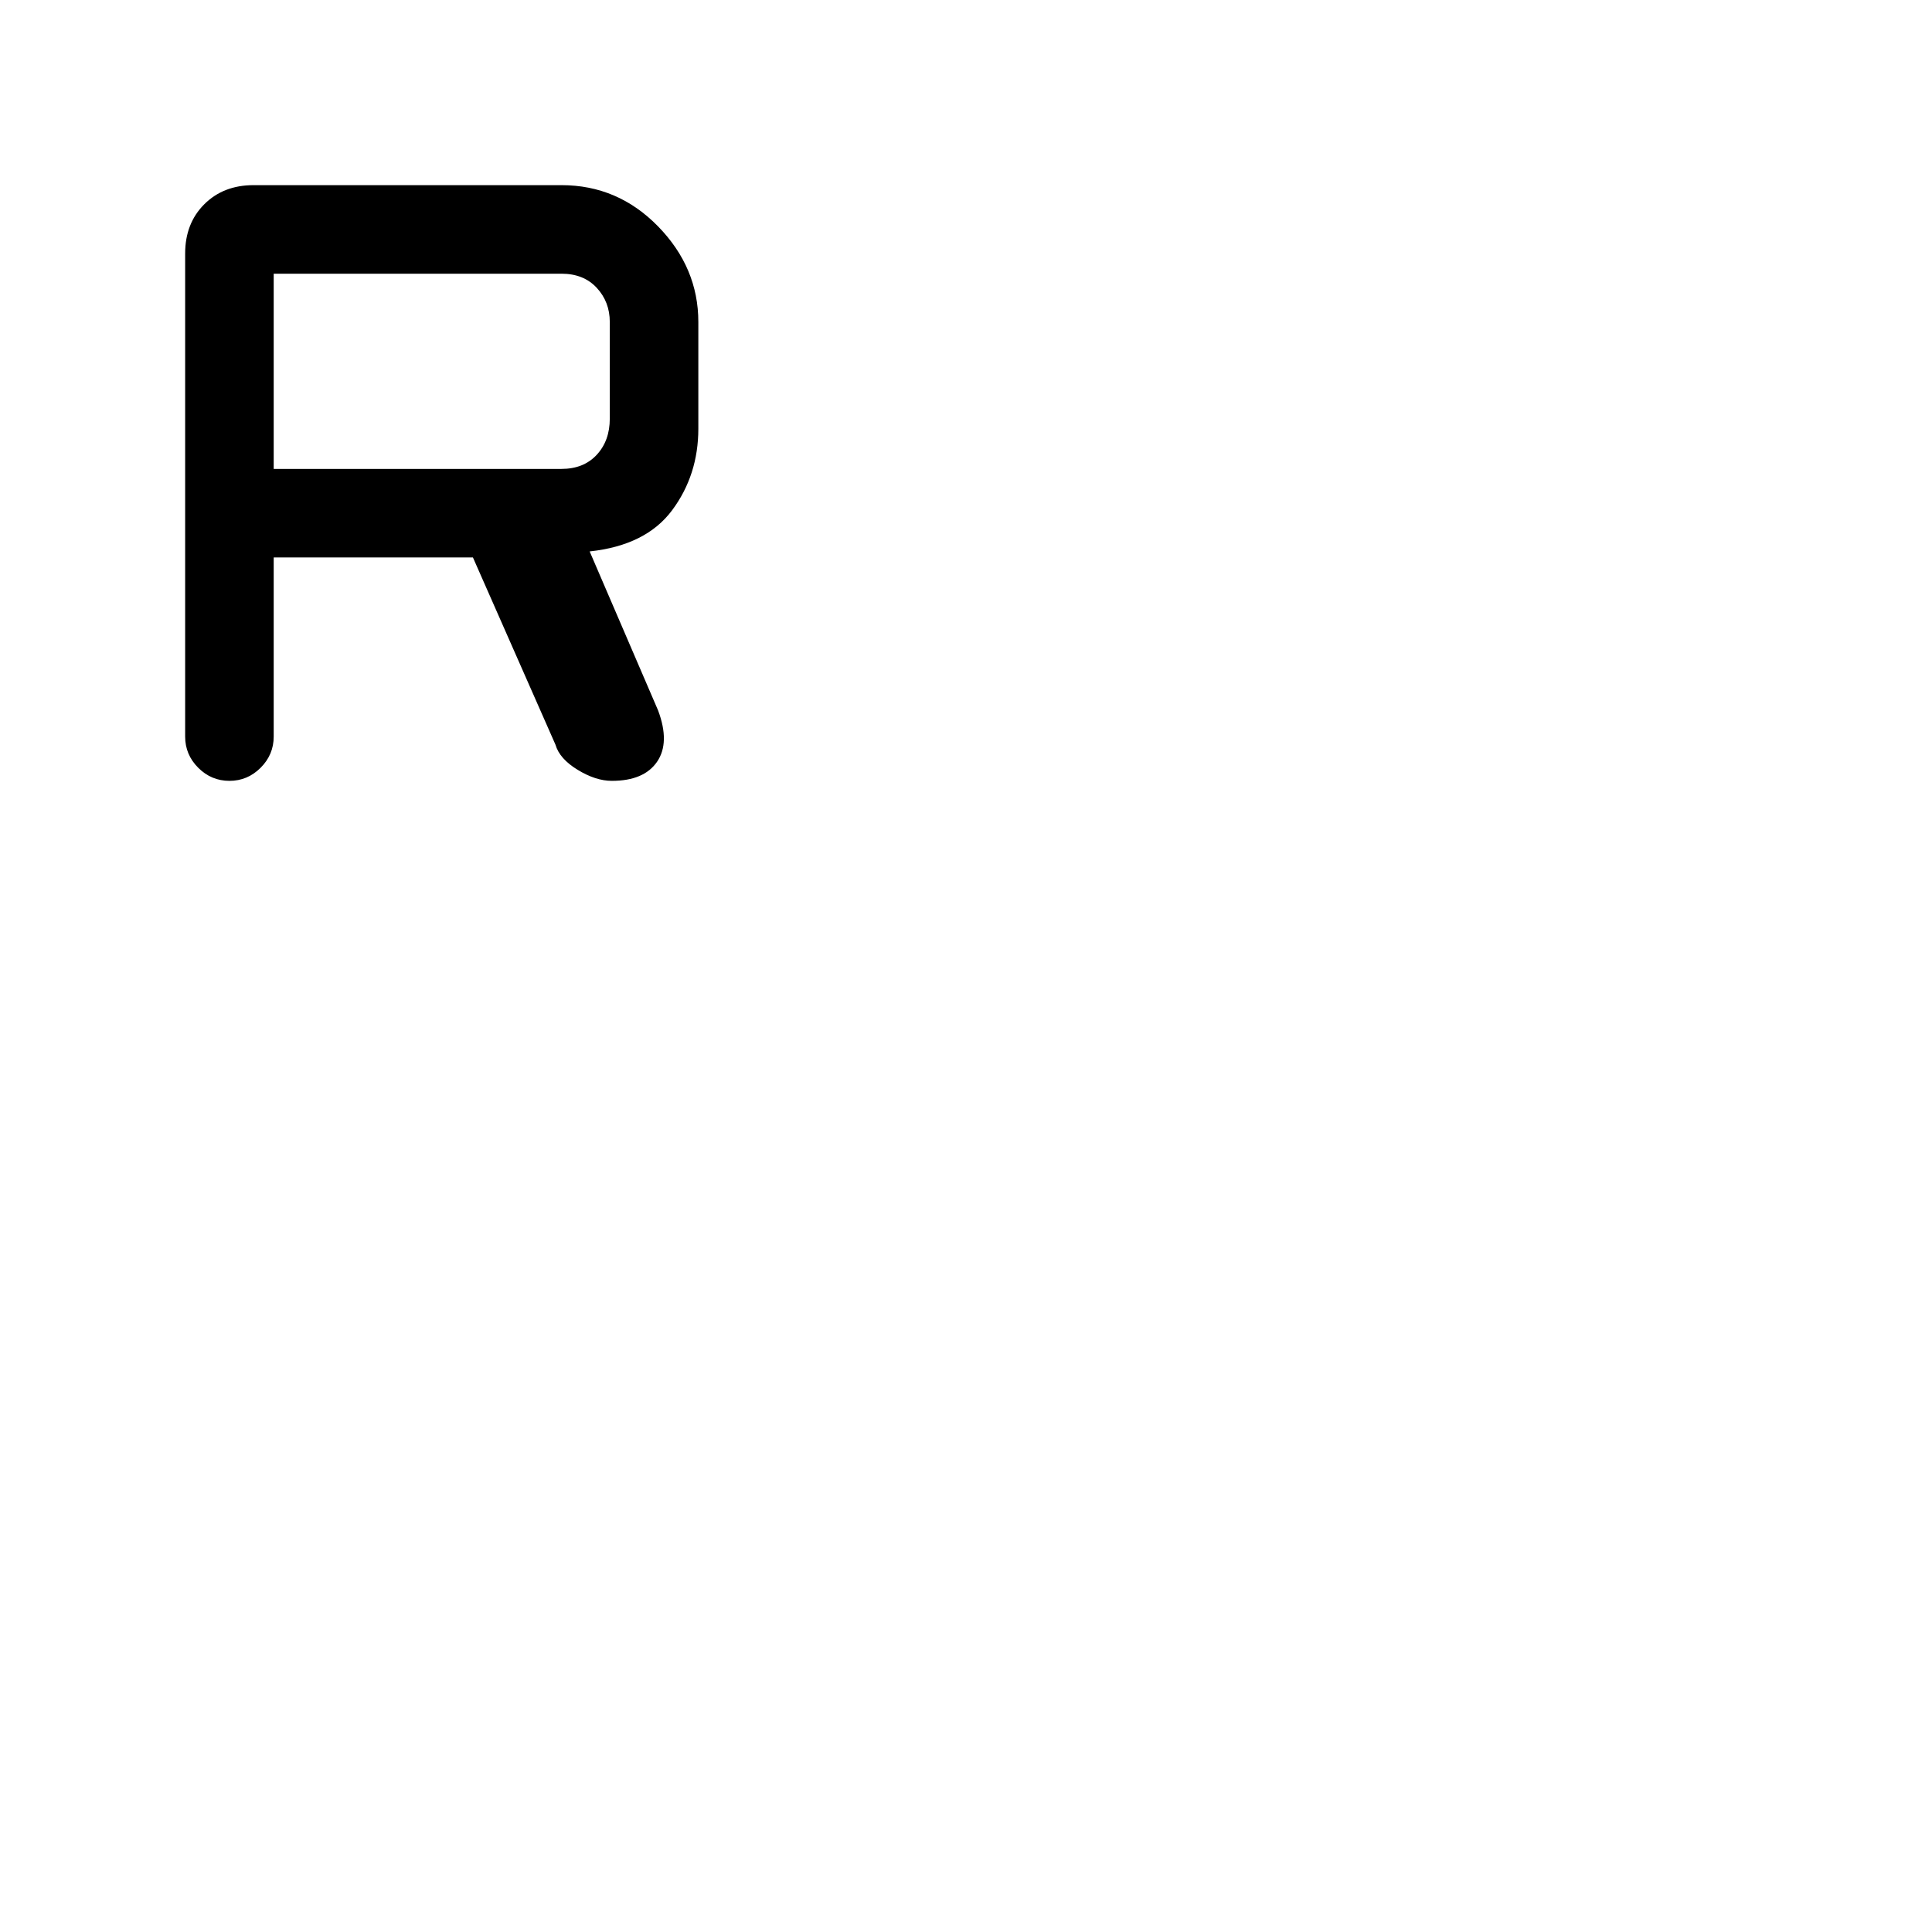 <svg xmlns="http://www.w3.org/2000/svg" height="48" width="48"><path d="m13.8 18.5-2.05-4.65H6.8v4.45q0 .45-.325.775T5.7 19.4q-.45 0-.775-.325T4.6 18.3v-12q0-.75.475-1.225Q5.55 4.6 6.3 4.6h7.65q1.4 0 2.4 1.025t1 2.375v2.65q0 1.15-.65 2.025T14.65 13.7l1.7 3.95q.3.8-.025 1.275Q16 19.4 15.2 19.4q-.4 0-.85-.275-.45-.275-.55-.625Zm-7-6.85h7.15q.55 0 .875-.35.325-.35.325-.9V8q0-.5-.325-.85t-.875-.35H6.8Z"/></svg>